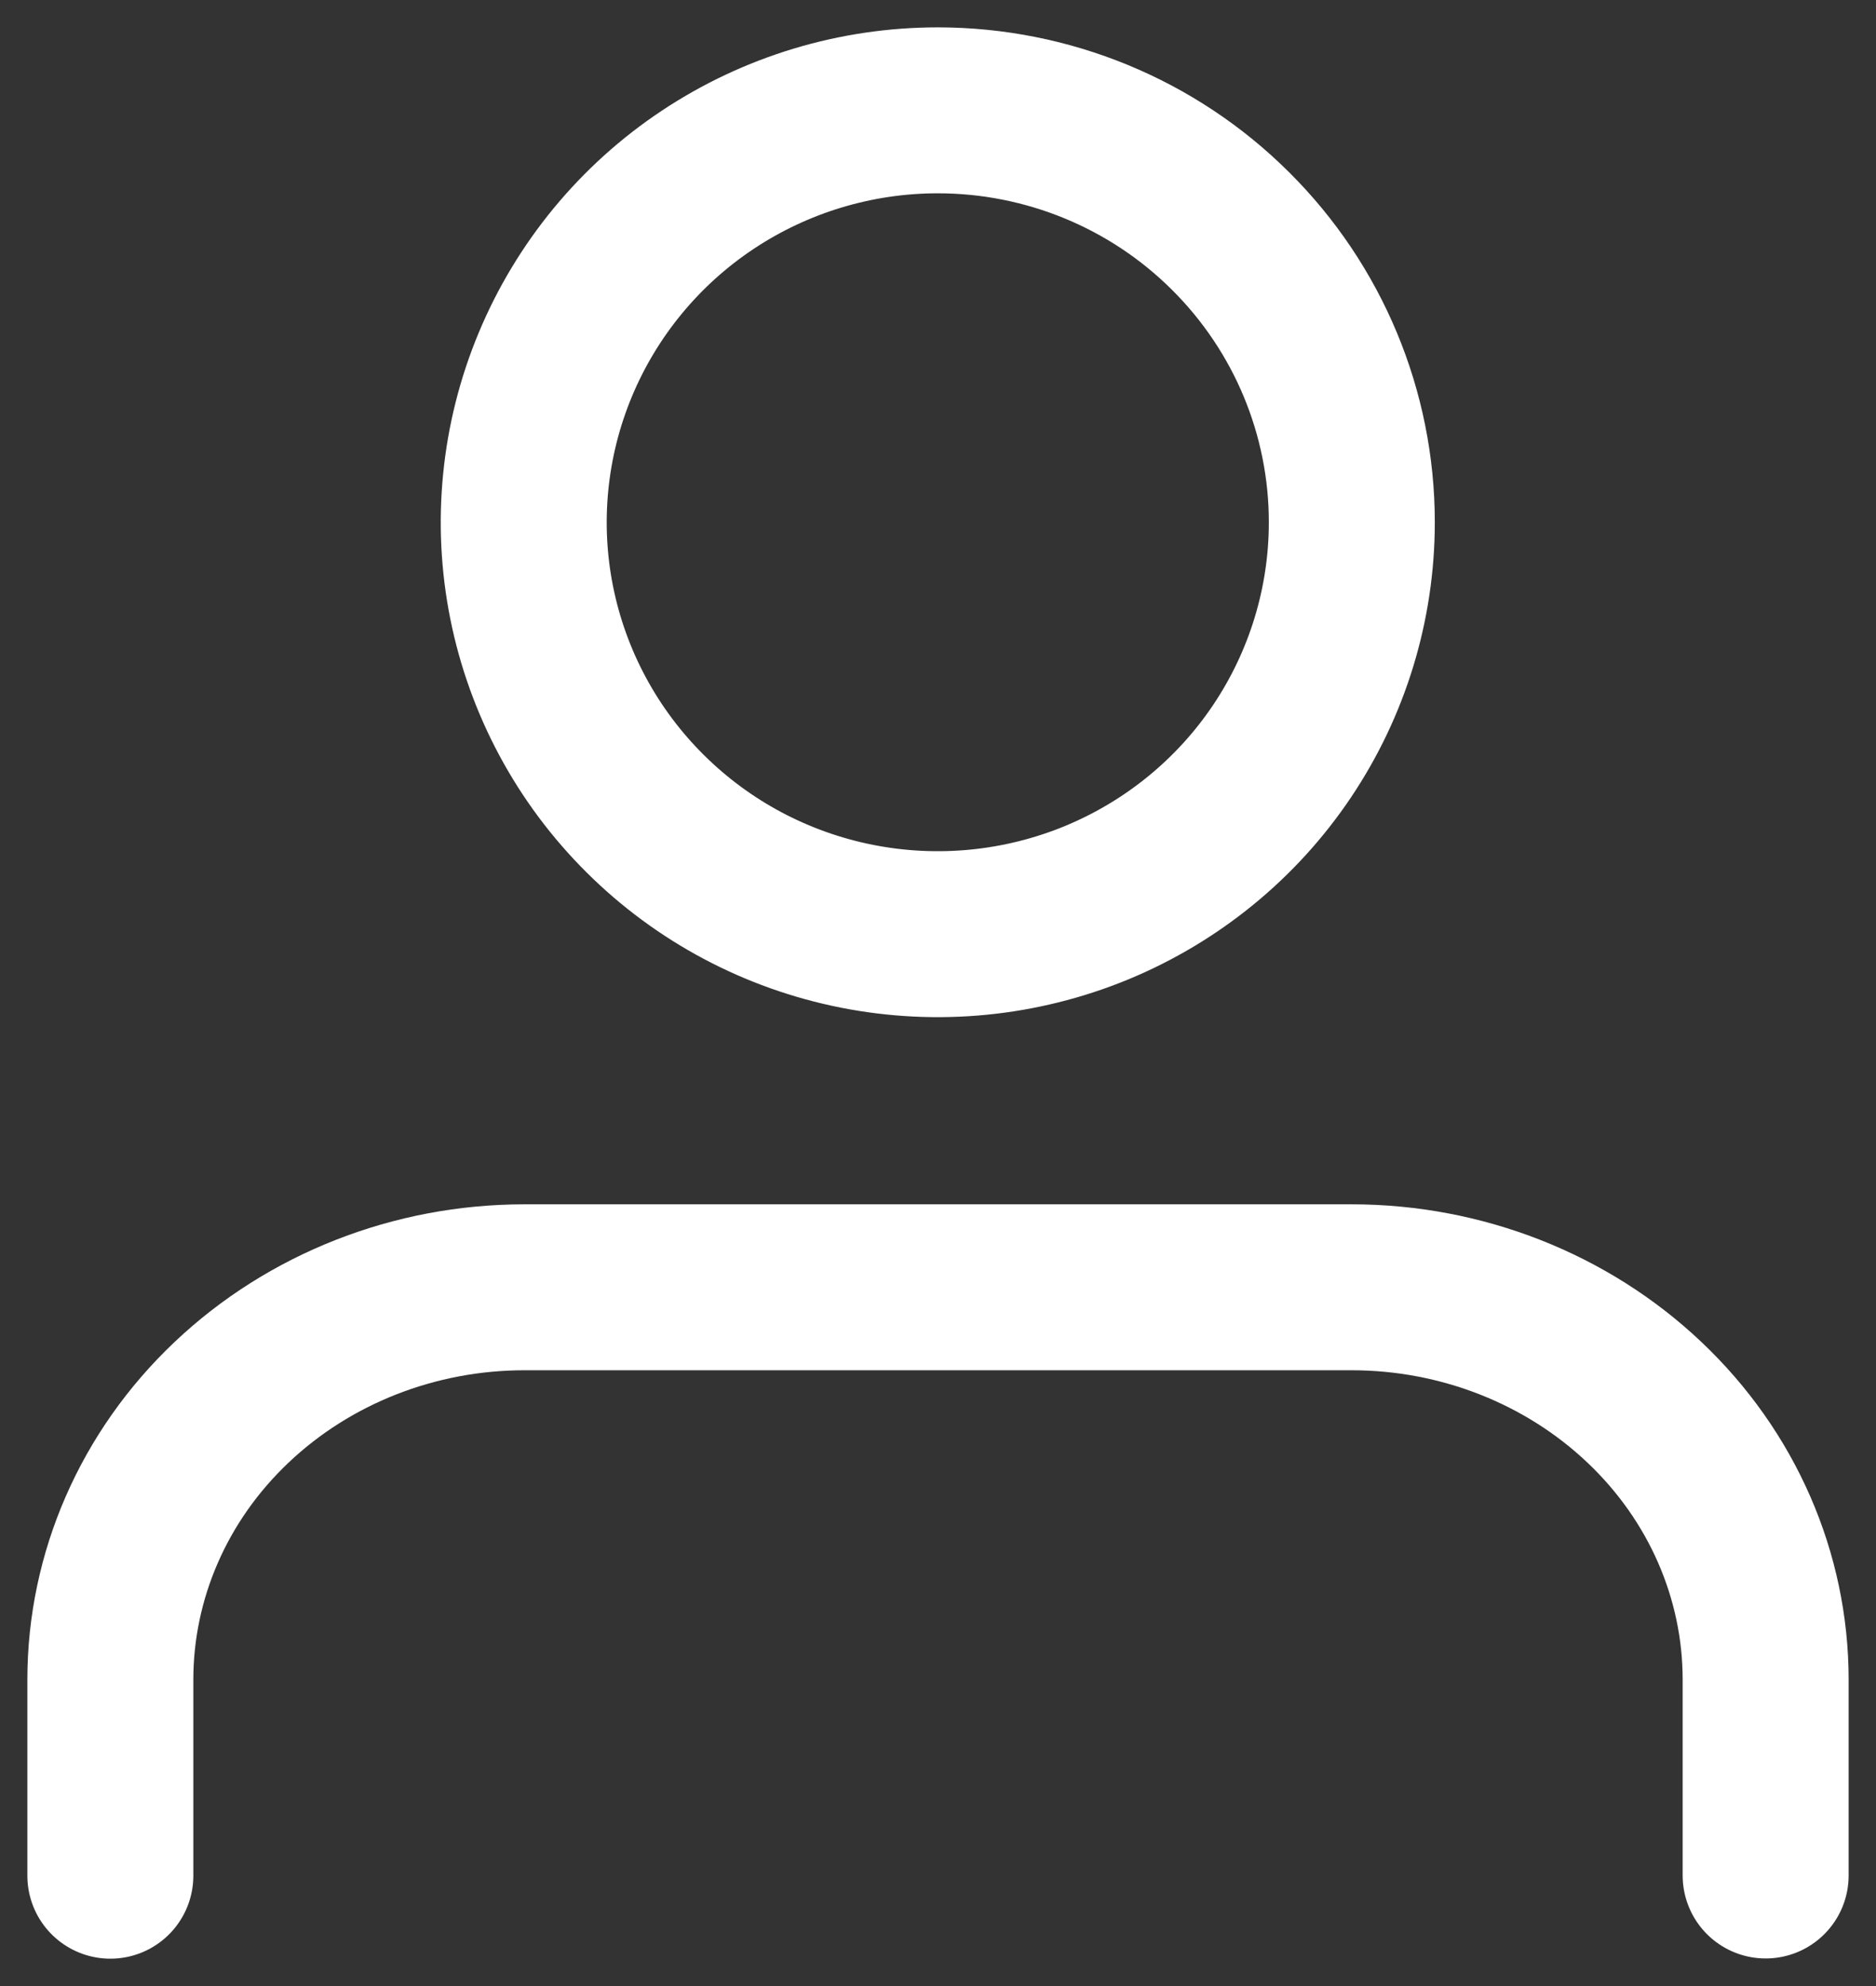 <svg width="17" height="18" viewBox="0 0 17 18" fill="none" xmlns="http://www.w3.org/2000/svg">
<rect x="0" y="0" width="17" height="18" fill="#333333" stroke="none"/>
<path d="M16 16.998V15.223C16 14.28 15.605 13.375 14.901 12.709C14.197 12.042 13.243 11.667 12.248 11.667H4.752C3.757 11.667 2.803 12.042 2.099 12.709C1.395 13.375 1 14.28 1 15.223V17" stroke="white" stroke-width="1.504" stroke-linecap="round" stroke-linejoin="round"/>
<path d="M12.25 4.733C12.25 5.472 12.03 6.194 11.618 6.808C11.206 7.422 10.62 7.9 9.934 8.183C9.248 8.465 8.494 8.539 7.766 8.395C7.038 8.251 6.37 7.896 5.845 7.373C5.32 6.851 4.963 6.186 4.818 5.462C4.673 4.738 4.748 3.987 5.032 3.305C5.316 2.623 5.797 2.039 6.414 1.629C7.031 1.219 7.756 1 8.498 1C9.493 1 10.448 1.393 11.151 2.094C11.855 2.794 12.25 3.743 12.25 4.733V4.733Z" stroke="white" stroke-width="1.504" stroke-linecap="round" stroke-linejoin="round"/>
</svg>
